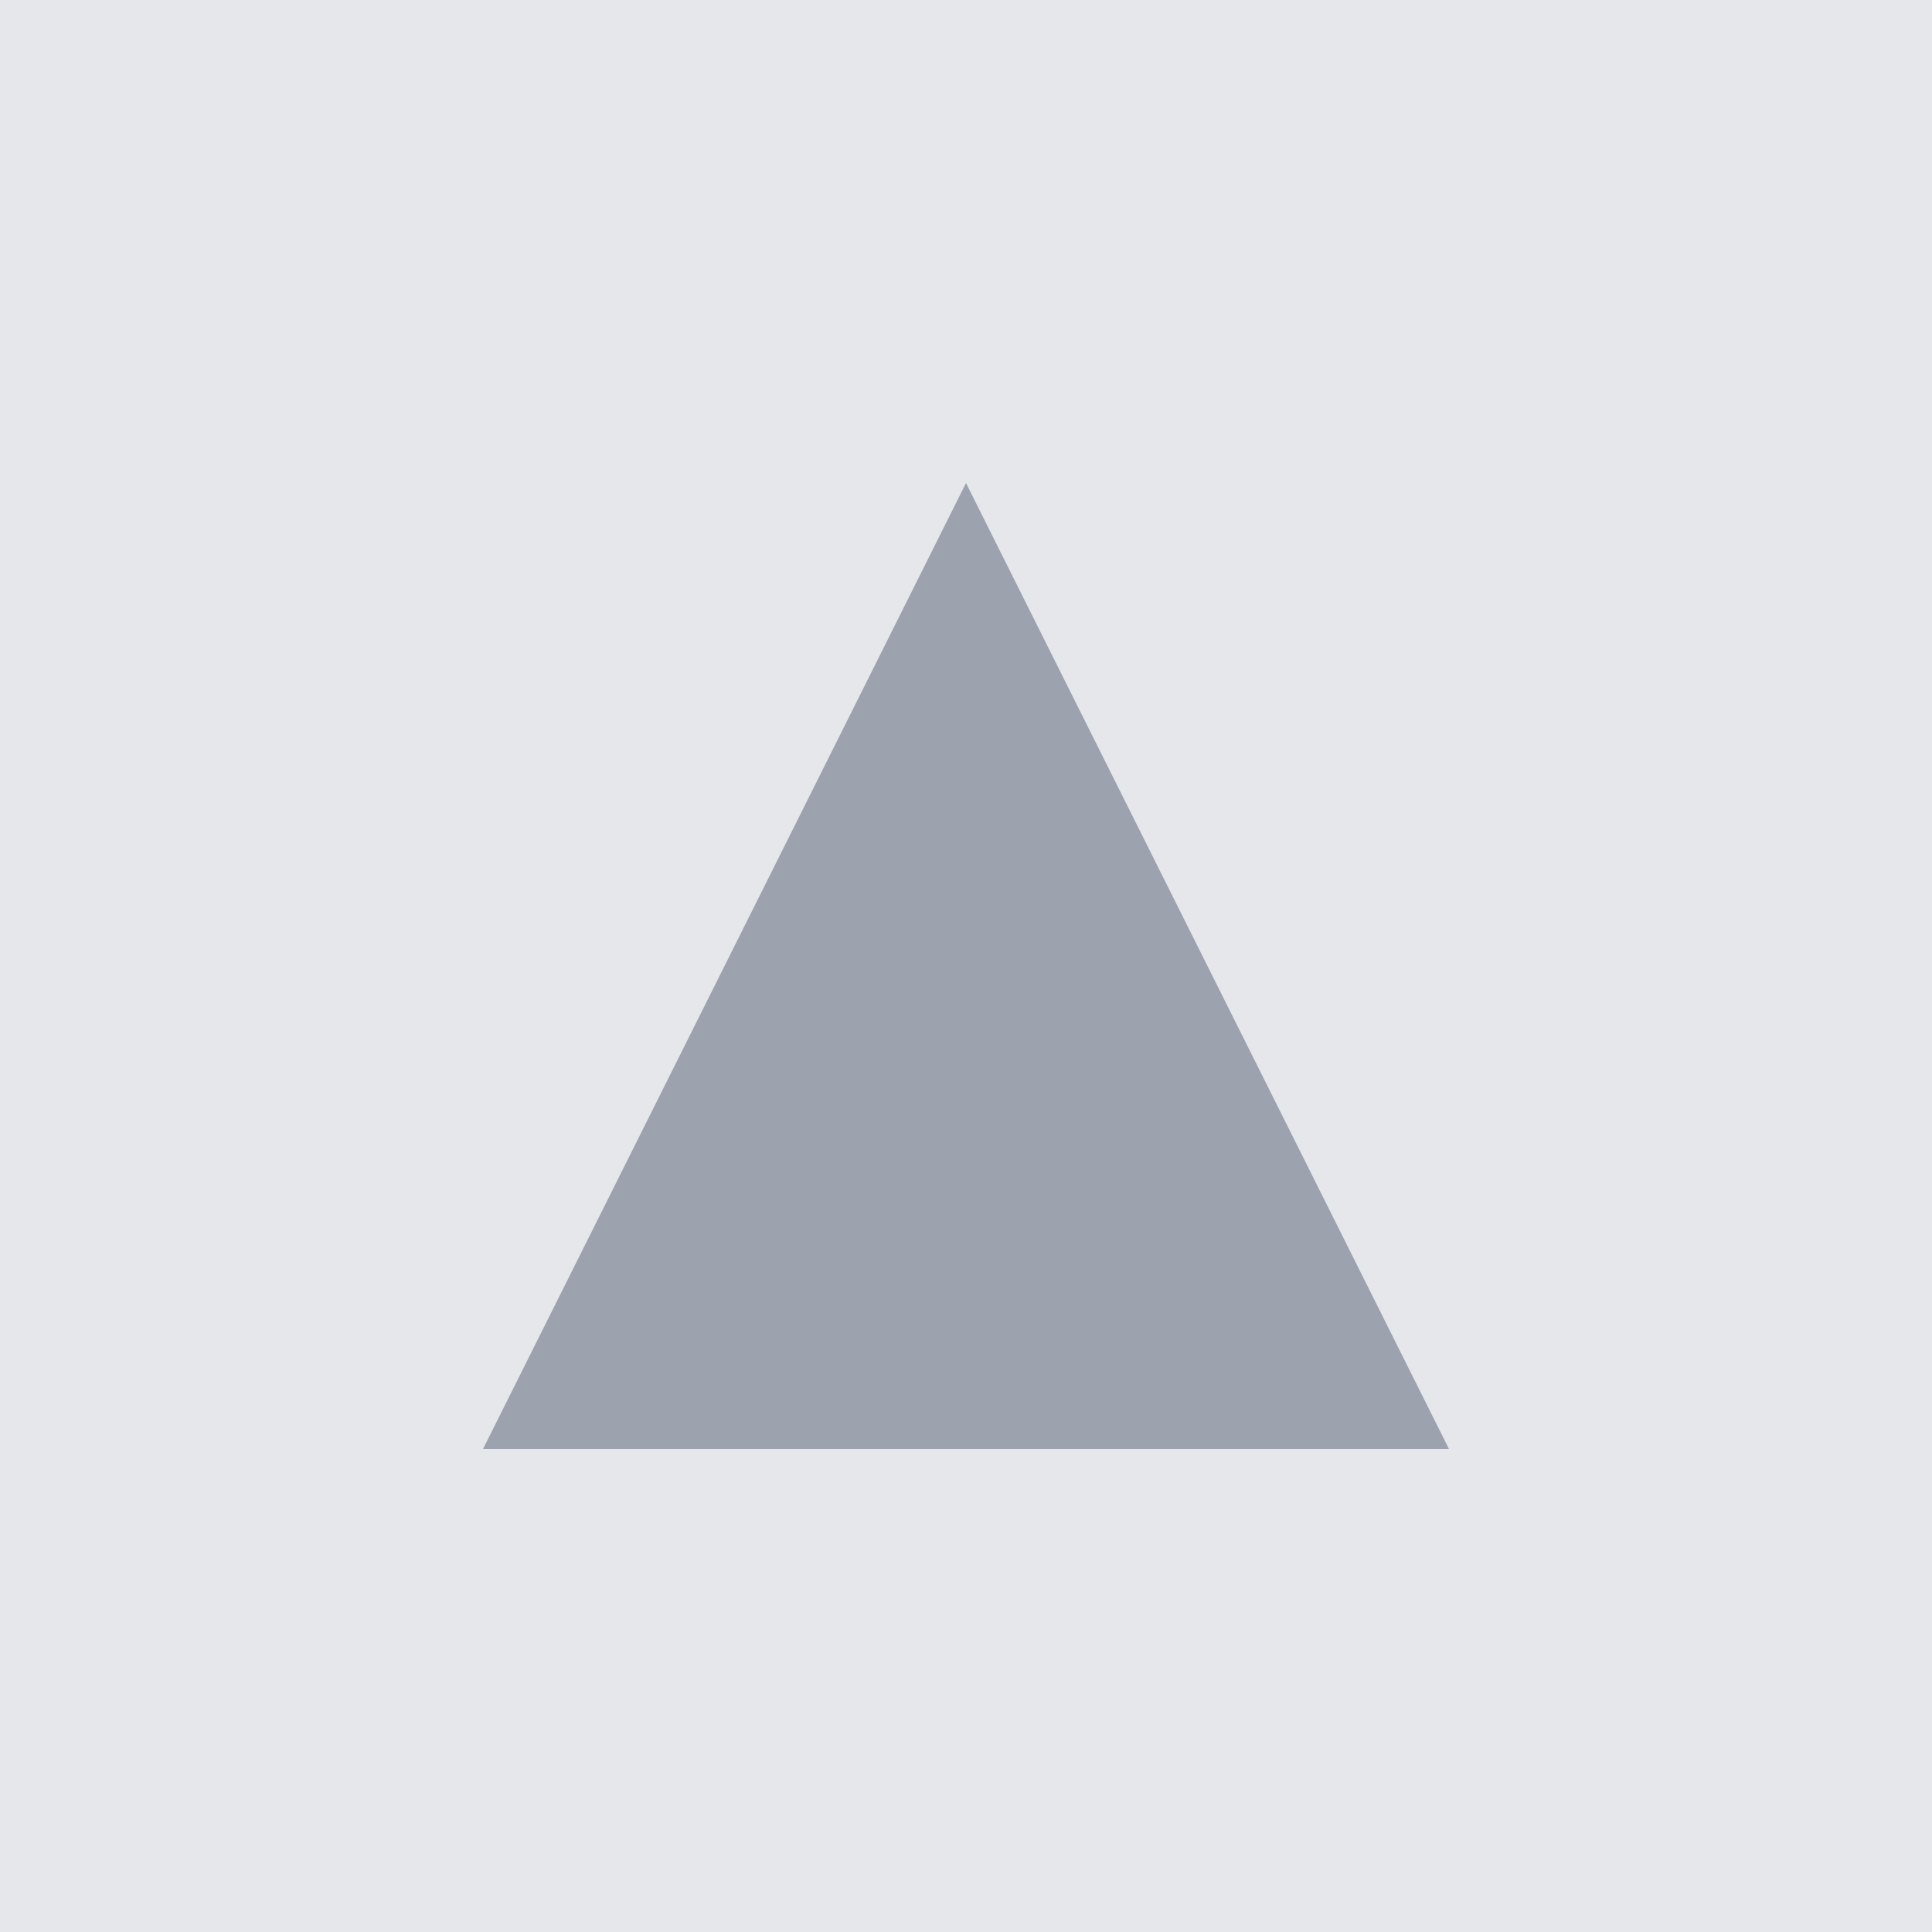 <?xml version="1.0" encoding="UTF-8"?>
<svg width="24" height="24" viewBox="0 0 24 24" fill="none" xmlns="http://www.w3.org/2000/svg">
  <rect width="24" height="24" fill="#E5E7EB"/>
  <path d="M12 6L18 18H6L12 6Z" fill="#9CA3AF"/>
</svg>
